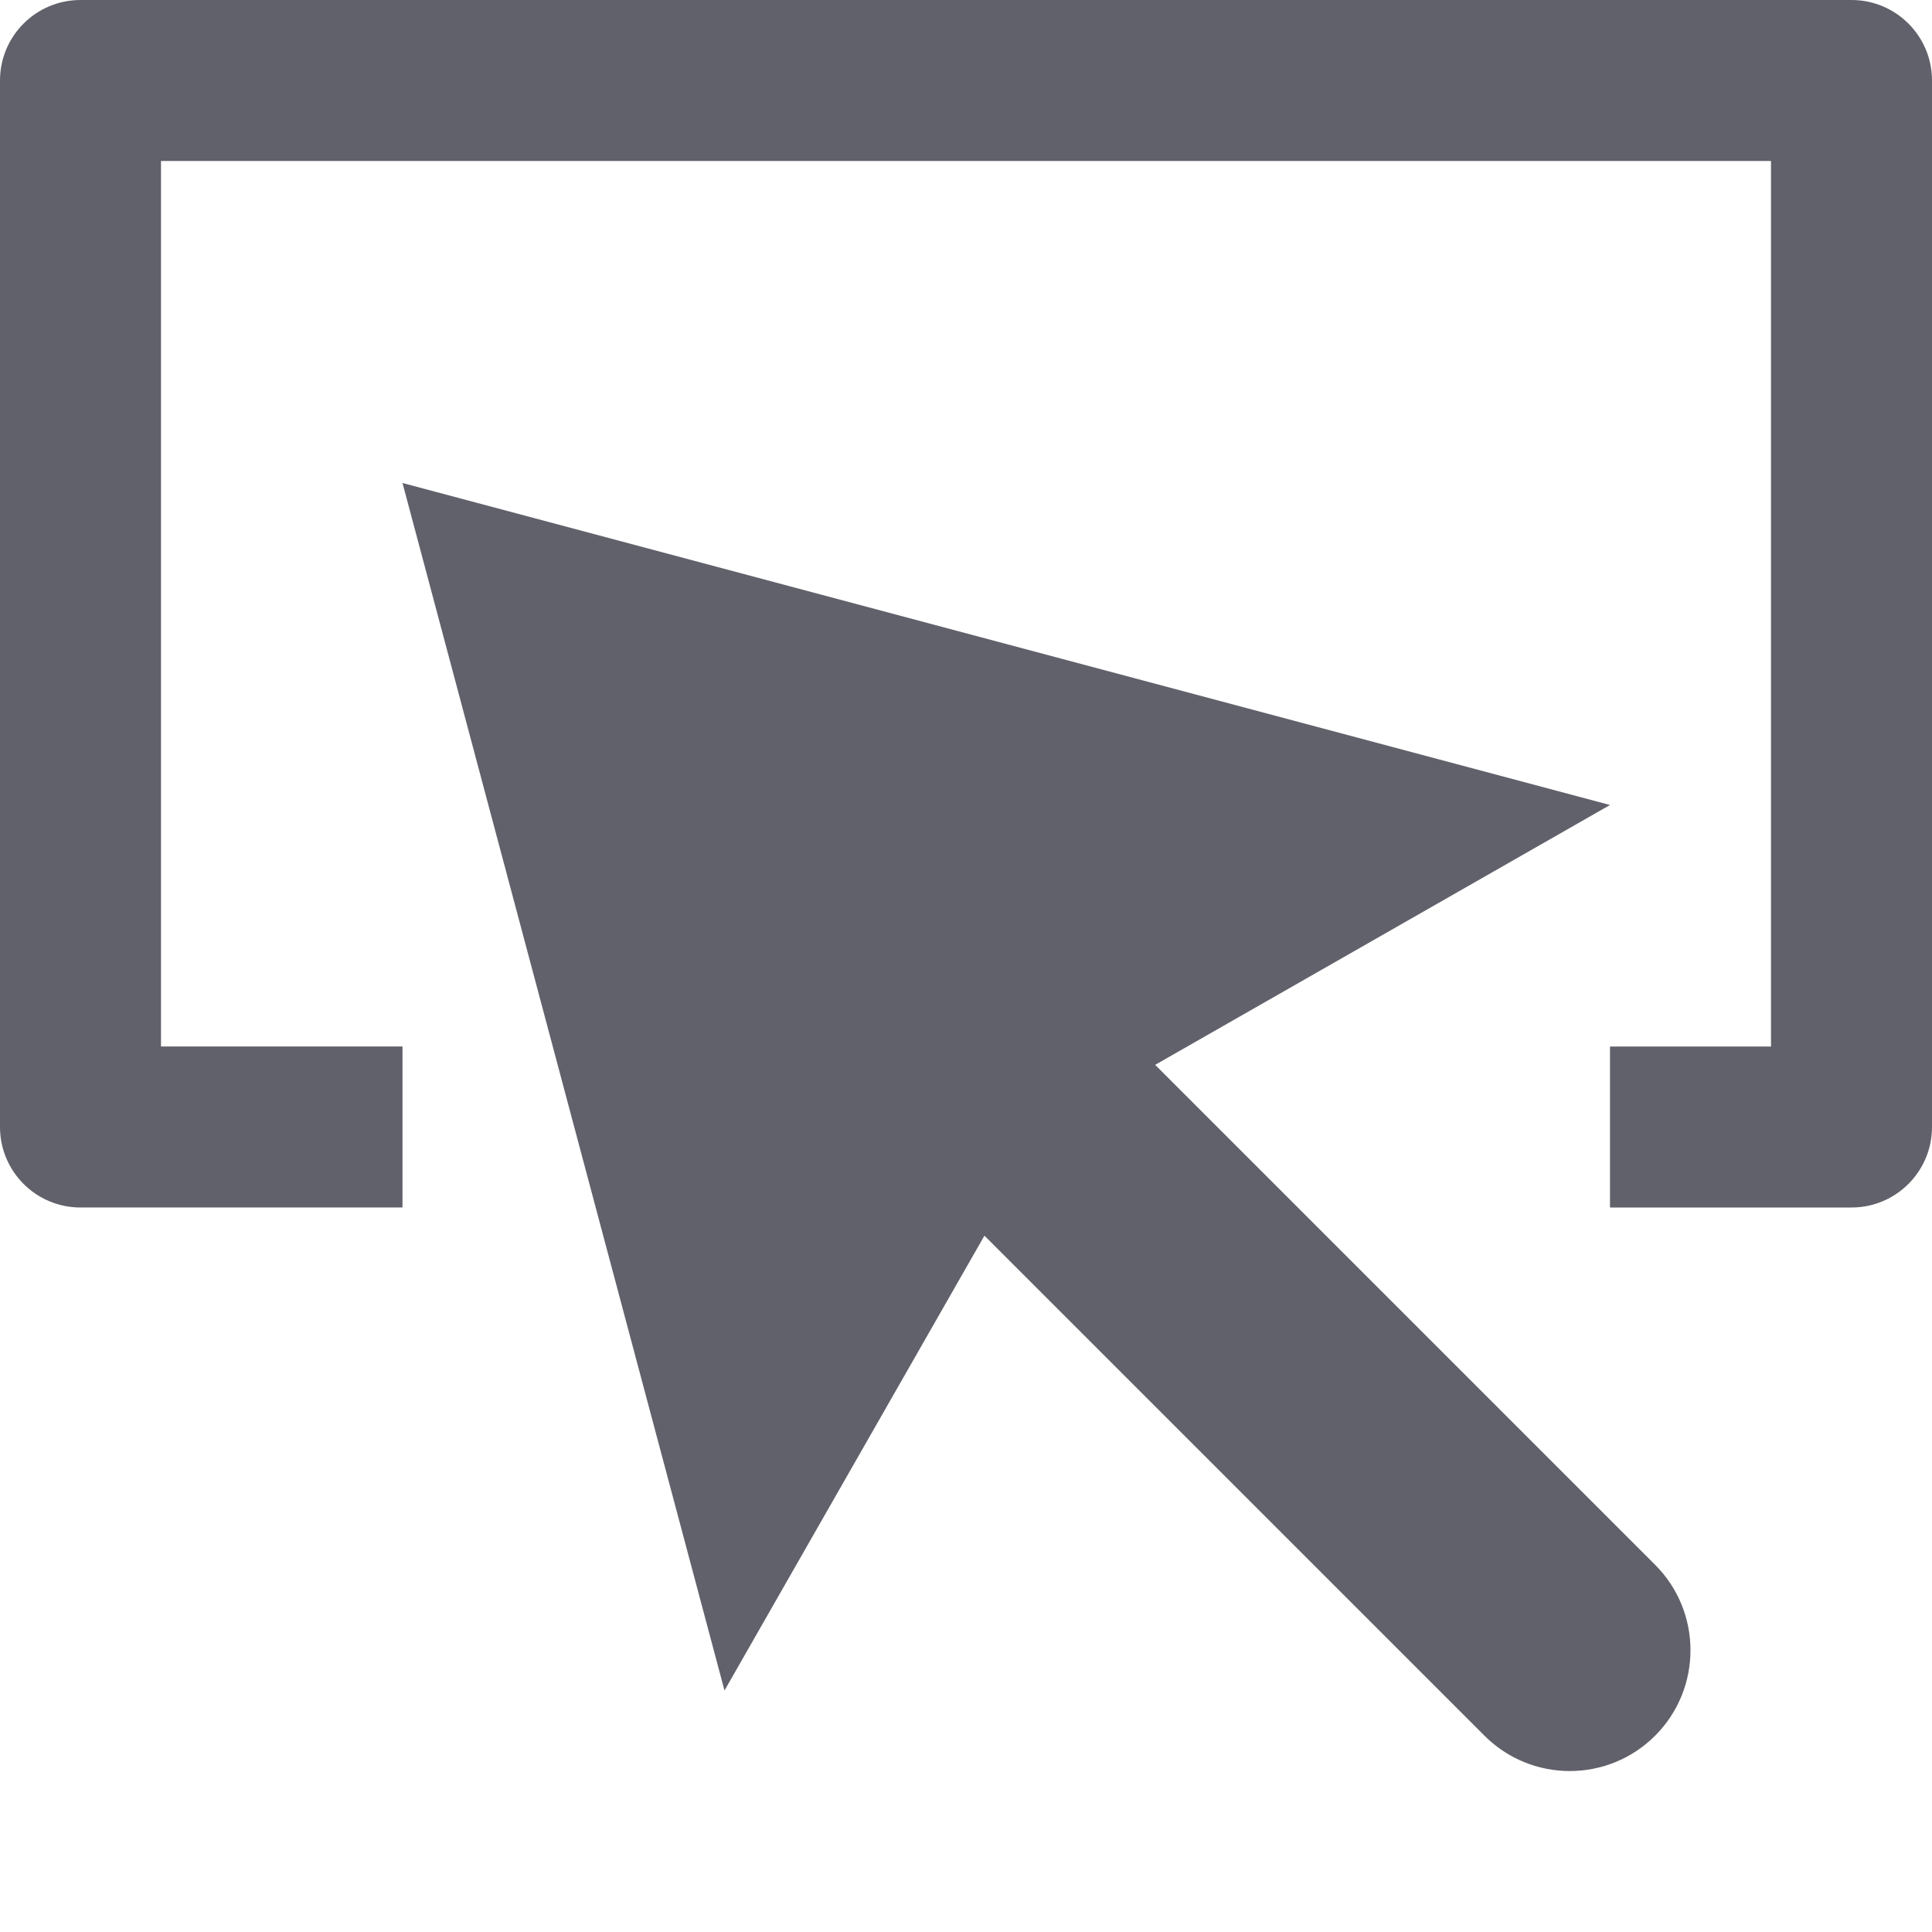 <svg xmlns="http://www.w3.org/2000/svg" height="24" width="24" viewBox="0 0 24 24"><path data-color="color-2" fill="#61616b" d="M23,15h-3v-2h2V2H2v11h3v2H1c-0.553,0-1-0.448-1-1V1c0-0.552,0.447-1,1-1h22 c0.553,0,1,0.448,1,1v13C24,14.552,23.553,15,23,15z"></path> <path fill="#61616b" d="M20.561,19.439l-6.211-6.211L20,10L5,6l4,15l3.229-5.65l6.211,6.211c0.586,0.586,1.535,0.586,2.121,0 C21.146,20.975,21.146,20.025,20.561,19.439z"></path></svg>